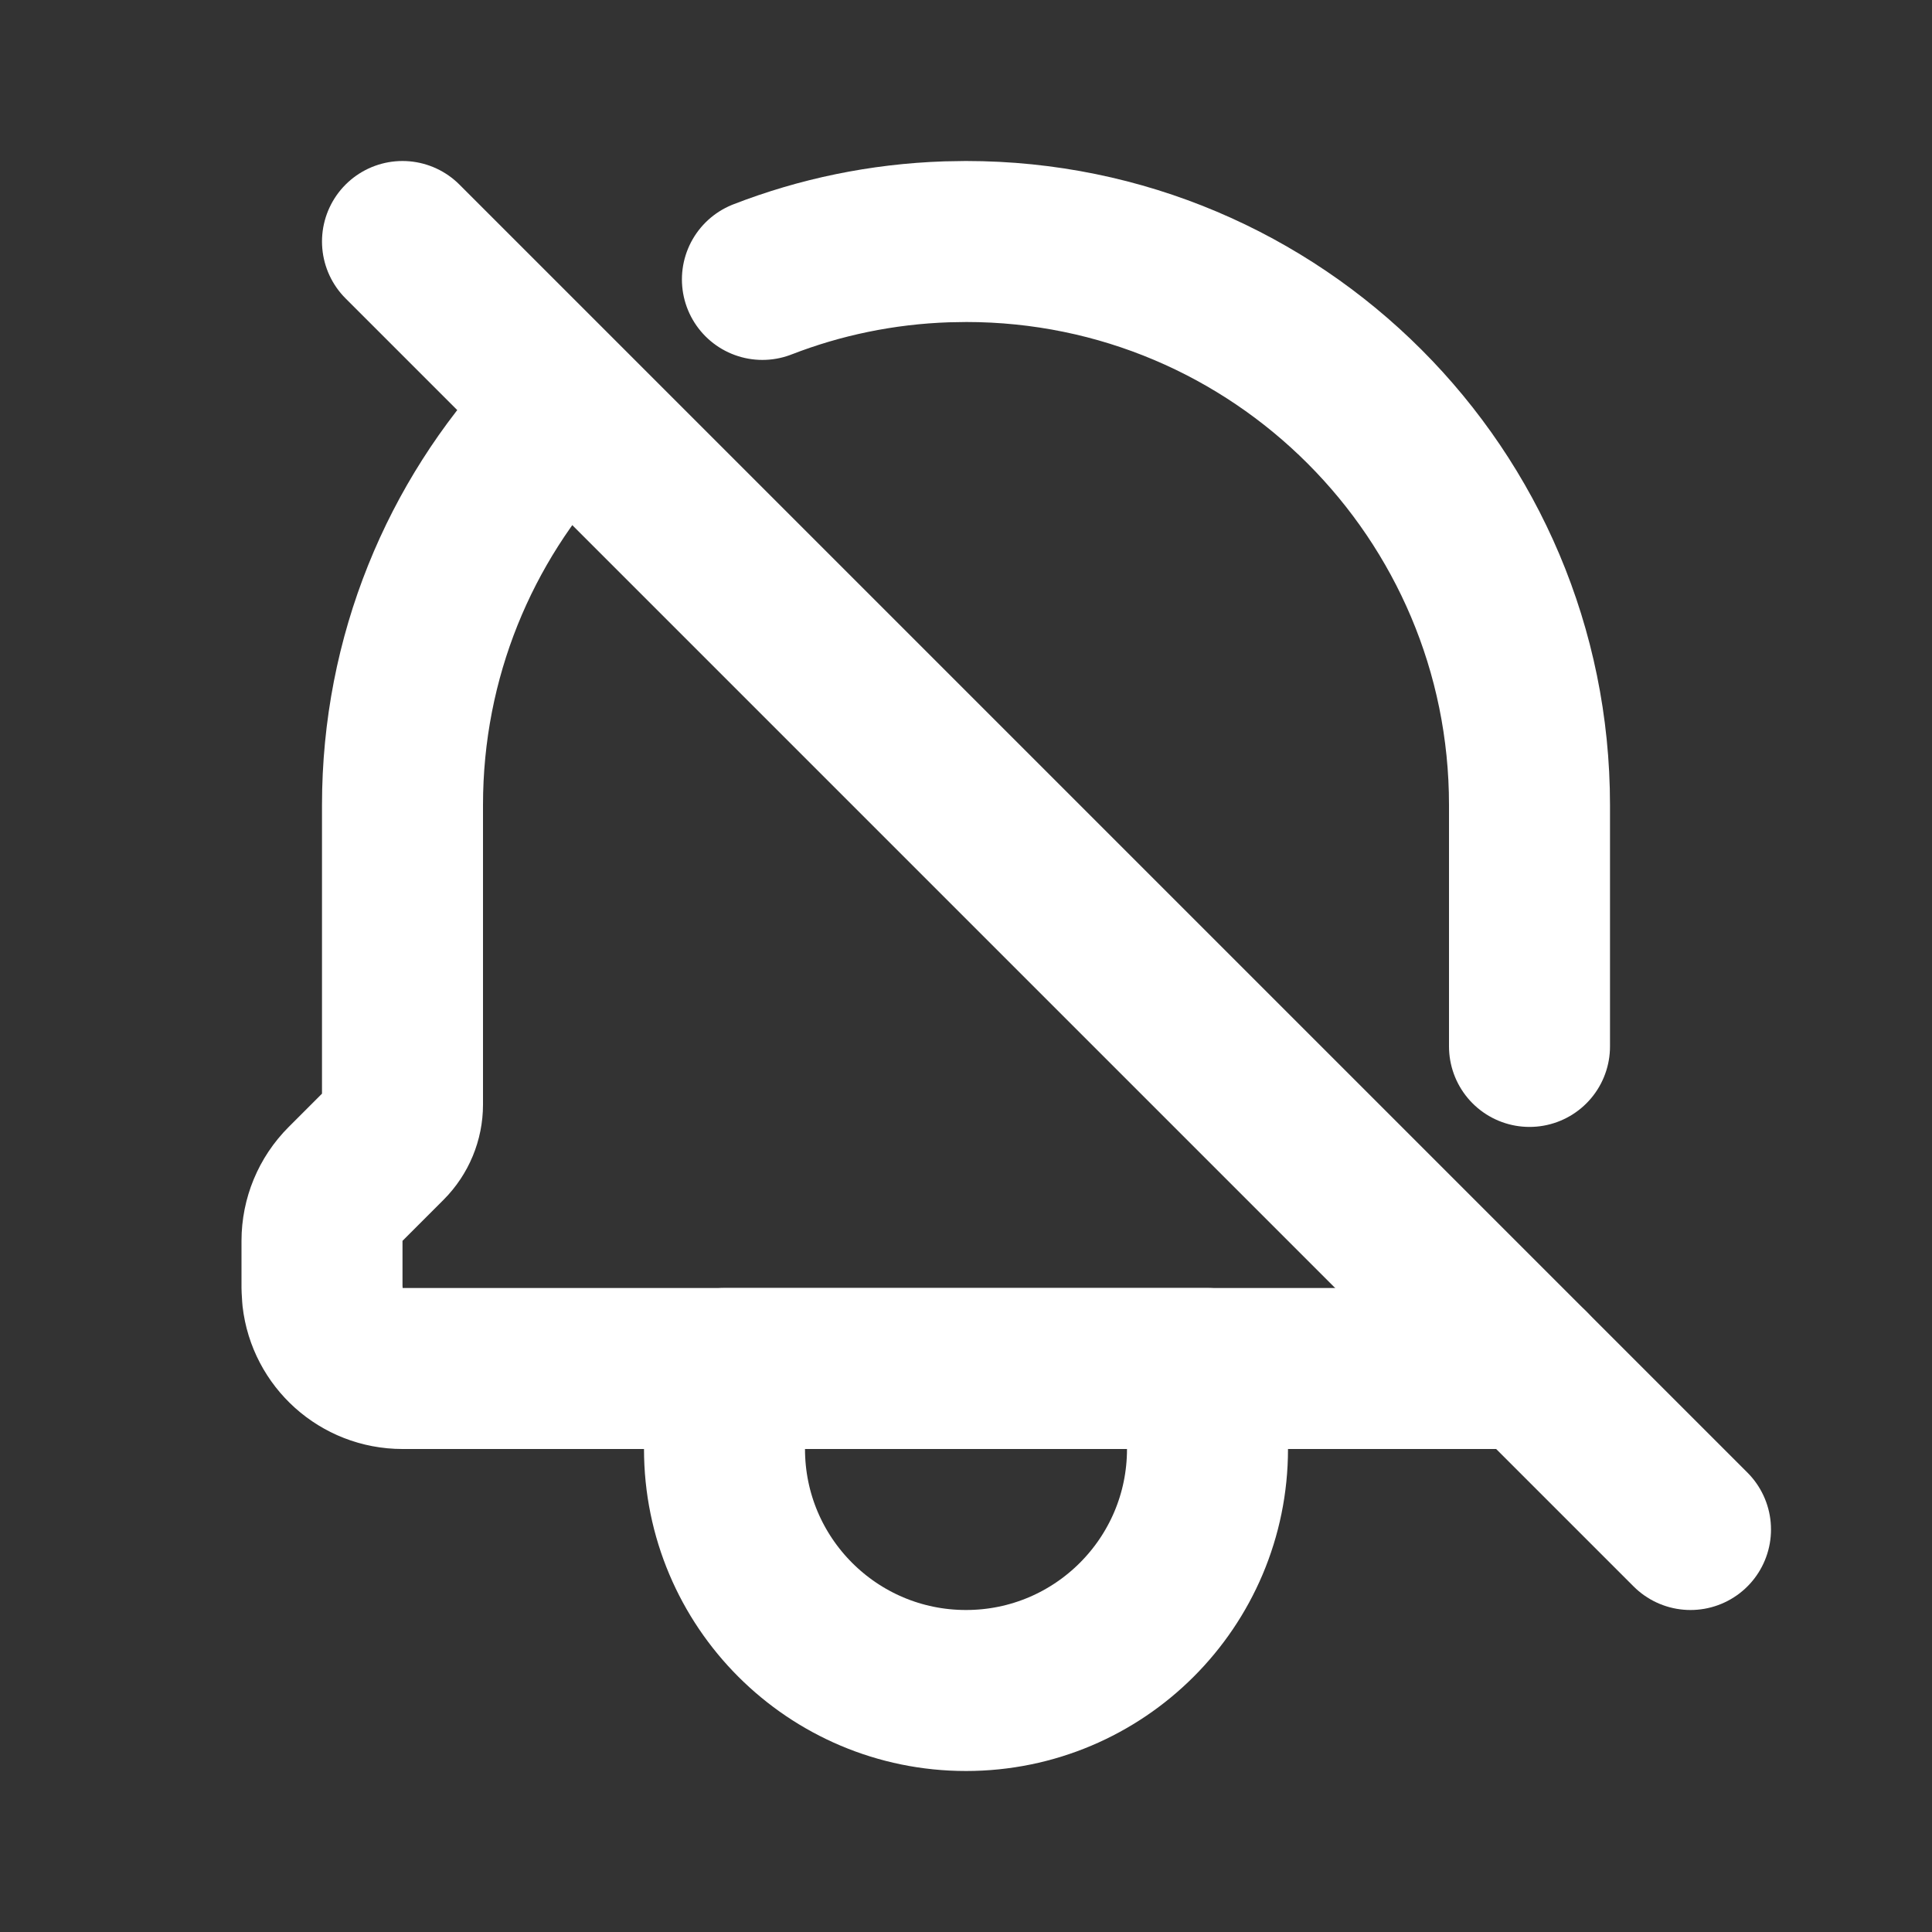 <svg width="24" height="24" viewBox="0 0 24 24" fill="none" xmlns="http://www.w3.org/2000/svg">
<rect x="0" y="0" width="24" height="24" fill="#333333" stroke="none"/>
<path fill-rule="evenodd" clip-rule="evenodd" d="M15 17H9V18C9 19.657 10.343 21 12 21C13.657 21 15 19.657 15 18V17Z" stroke="white" stroke-width="2" stroke-linecap="round" stroke-linejoin="round"/>
<path d="M19 17H5C4.487 17 4.064 16.614 4.007 16.116L4 16V15.414C4 15.149 4.105 14.895 4.293 14.707L4.804 14.196C4.929 14.07 5 13.9 5 13.722V10C5 8.158 5.711 6.483 6.874 5.233" stroke="white" stroke-width="2" stroke-linecap="round" stroke-linejoin="round"/>
<path d="M5 3L21 19" stroke="white" stroke-width="2" stroke-linecap="round" stroke-linejoin="round"/>
<path d="M19 12.999L19 10C19 6.134 15.867 3 12.001 3L11.76 3.004C10.955 3.031 10.184 3.194 9.471 3.471" stroke="white" stroke-width="2" stroke-linecap="round" stroke-linejoin="round"/>
</svg>
